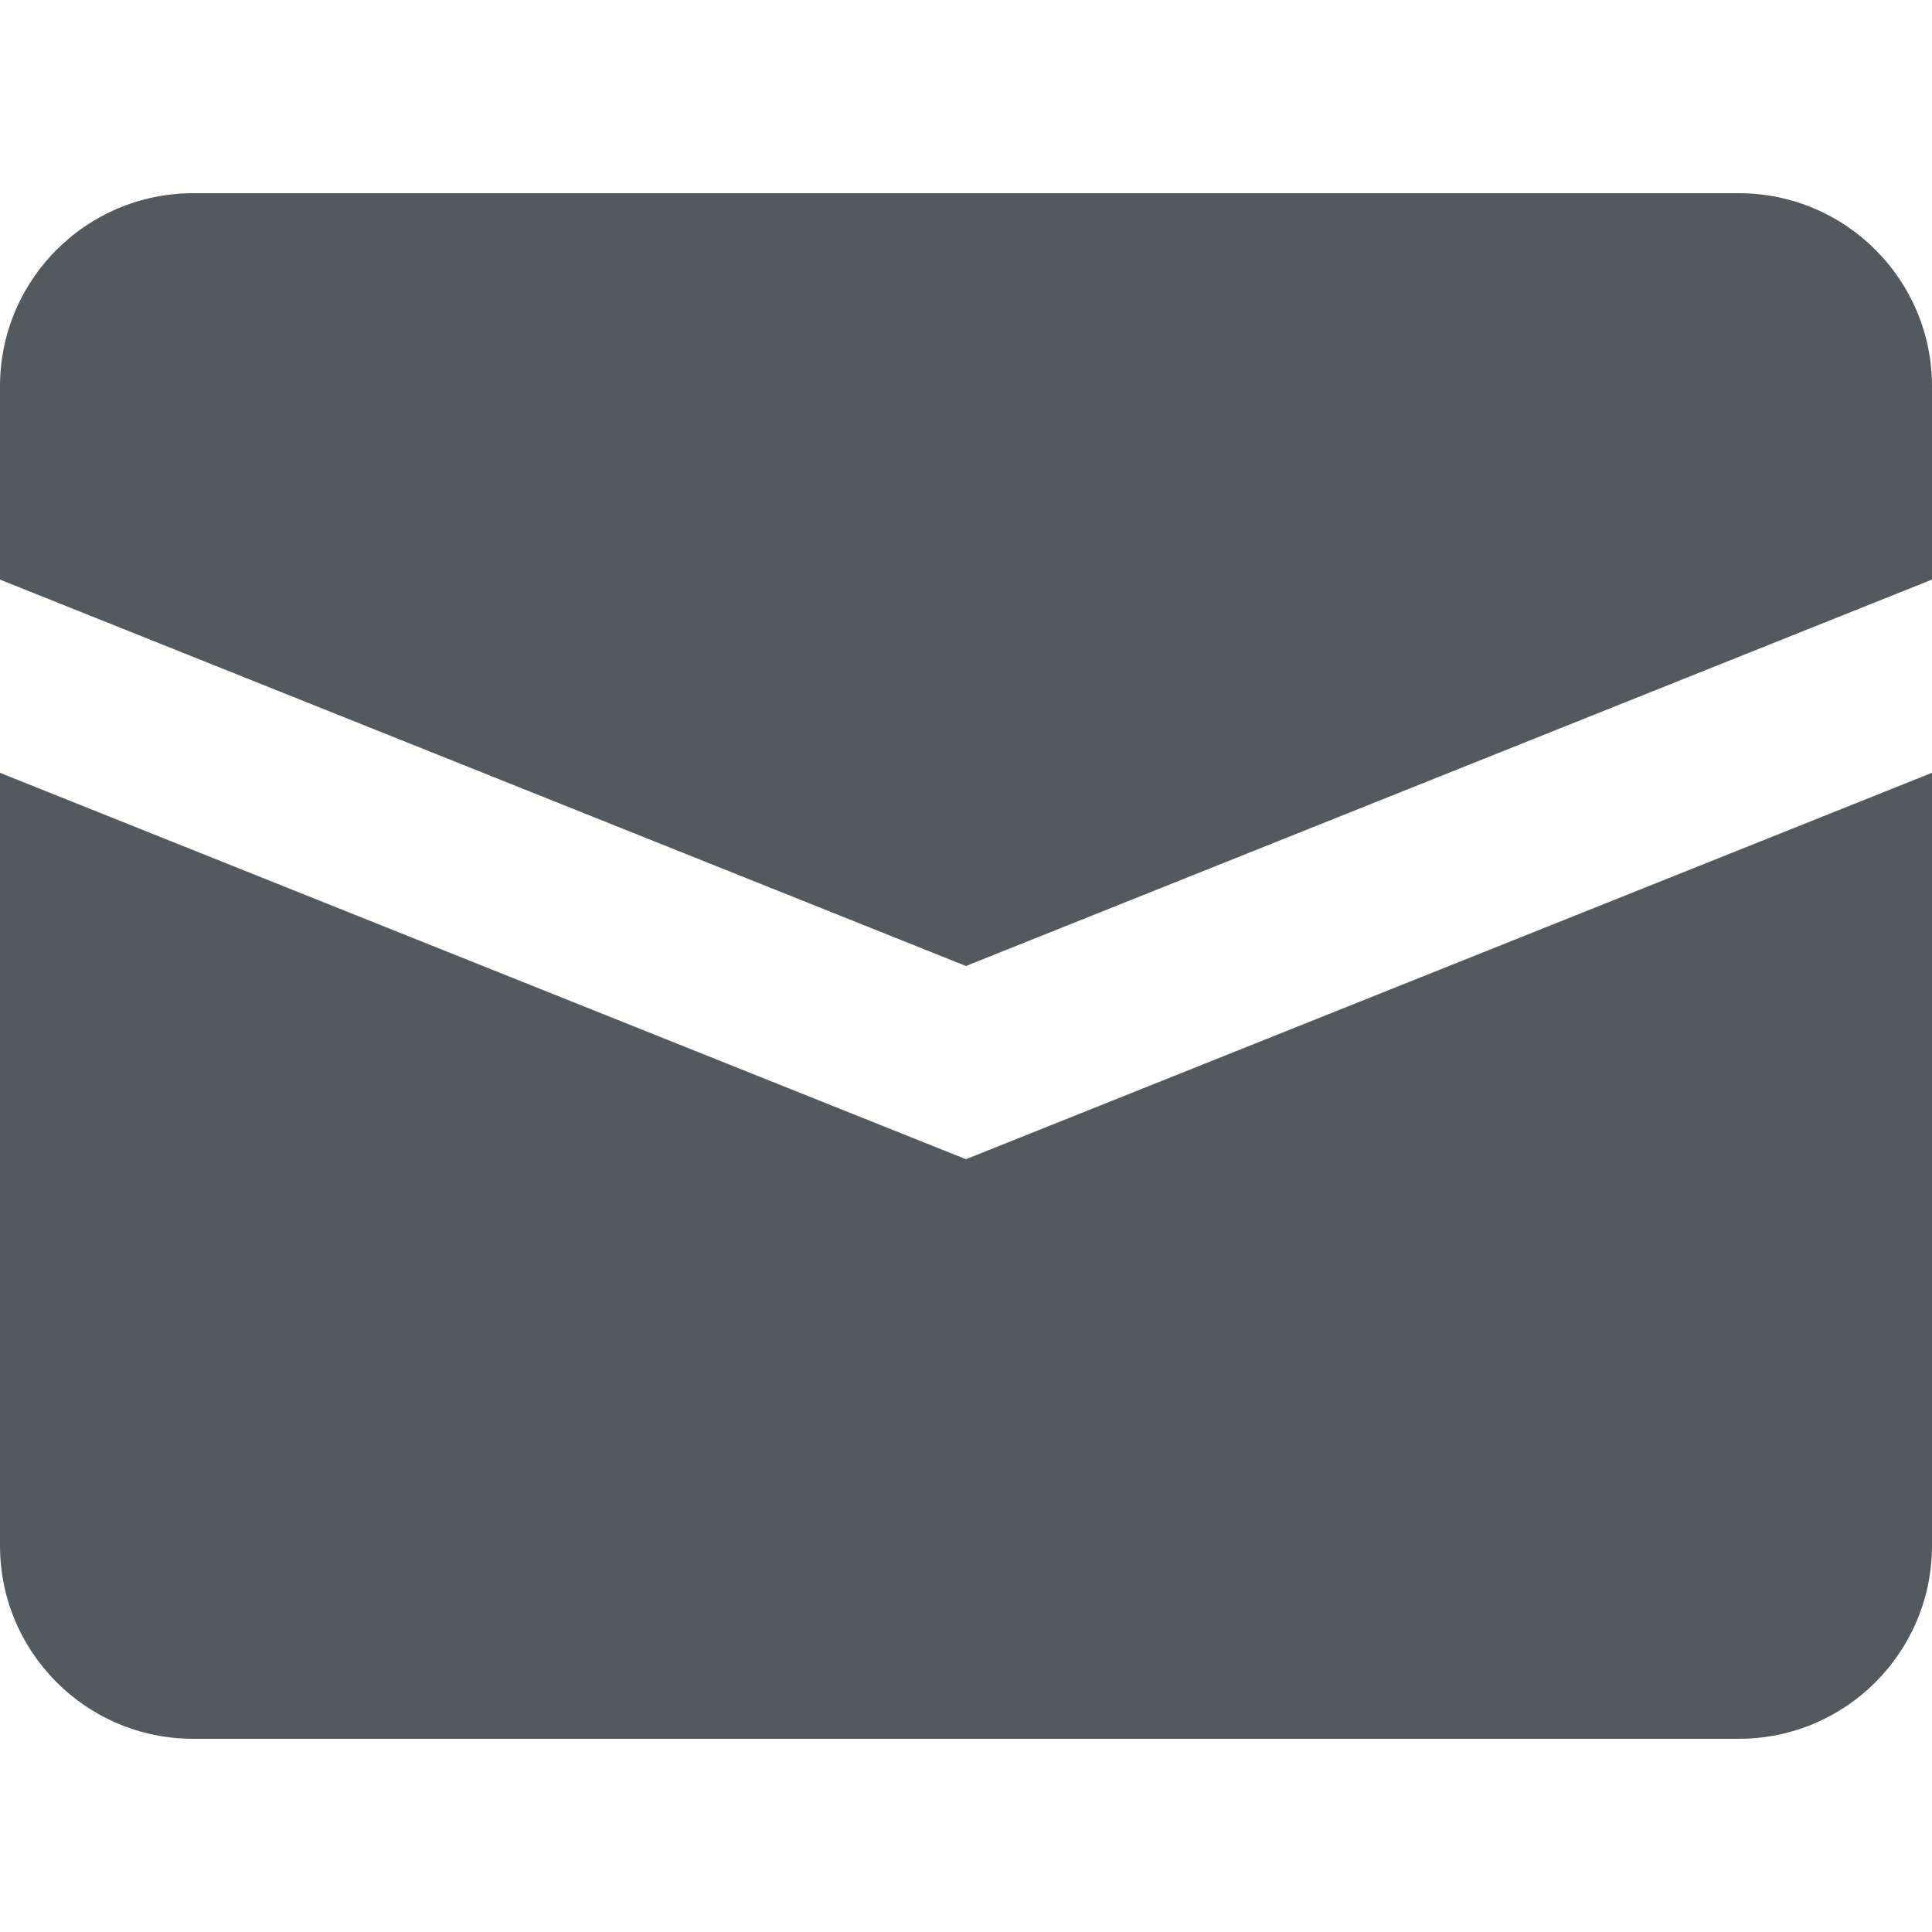 <svg width="20" height="20" viewBox="0 0 20 20" fill="none" xmlns="http://www.w3.org/2000/svg">
<path fill-rule="evenodd" clip-rule="evenodd" d="M2 2H18C19.105 2 20 2.895 20 4V6L10 10L0 6V4C0 2.895 0.895 2 2 2ZM2 18C0.895 18 0 17.105 0 16V8L10 12L20 8V16C20 17.105 19.105 18 18 18H2Z" fill="#54595D"/>
</svg>
